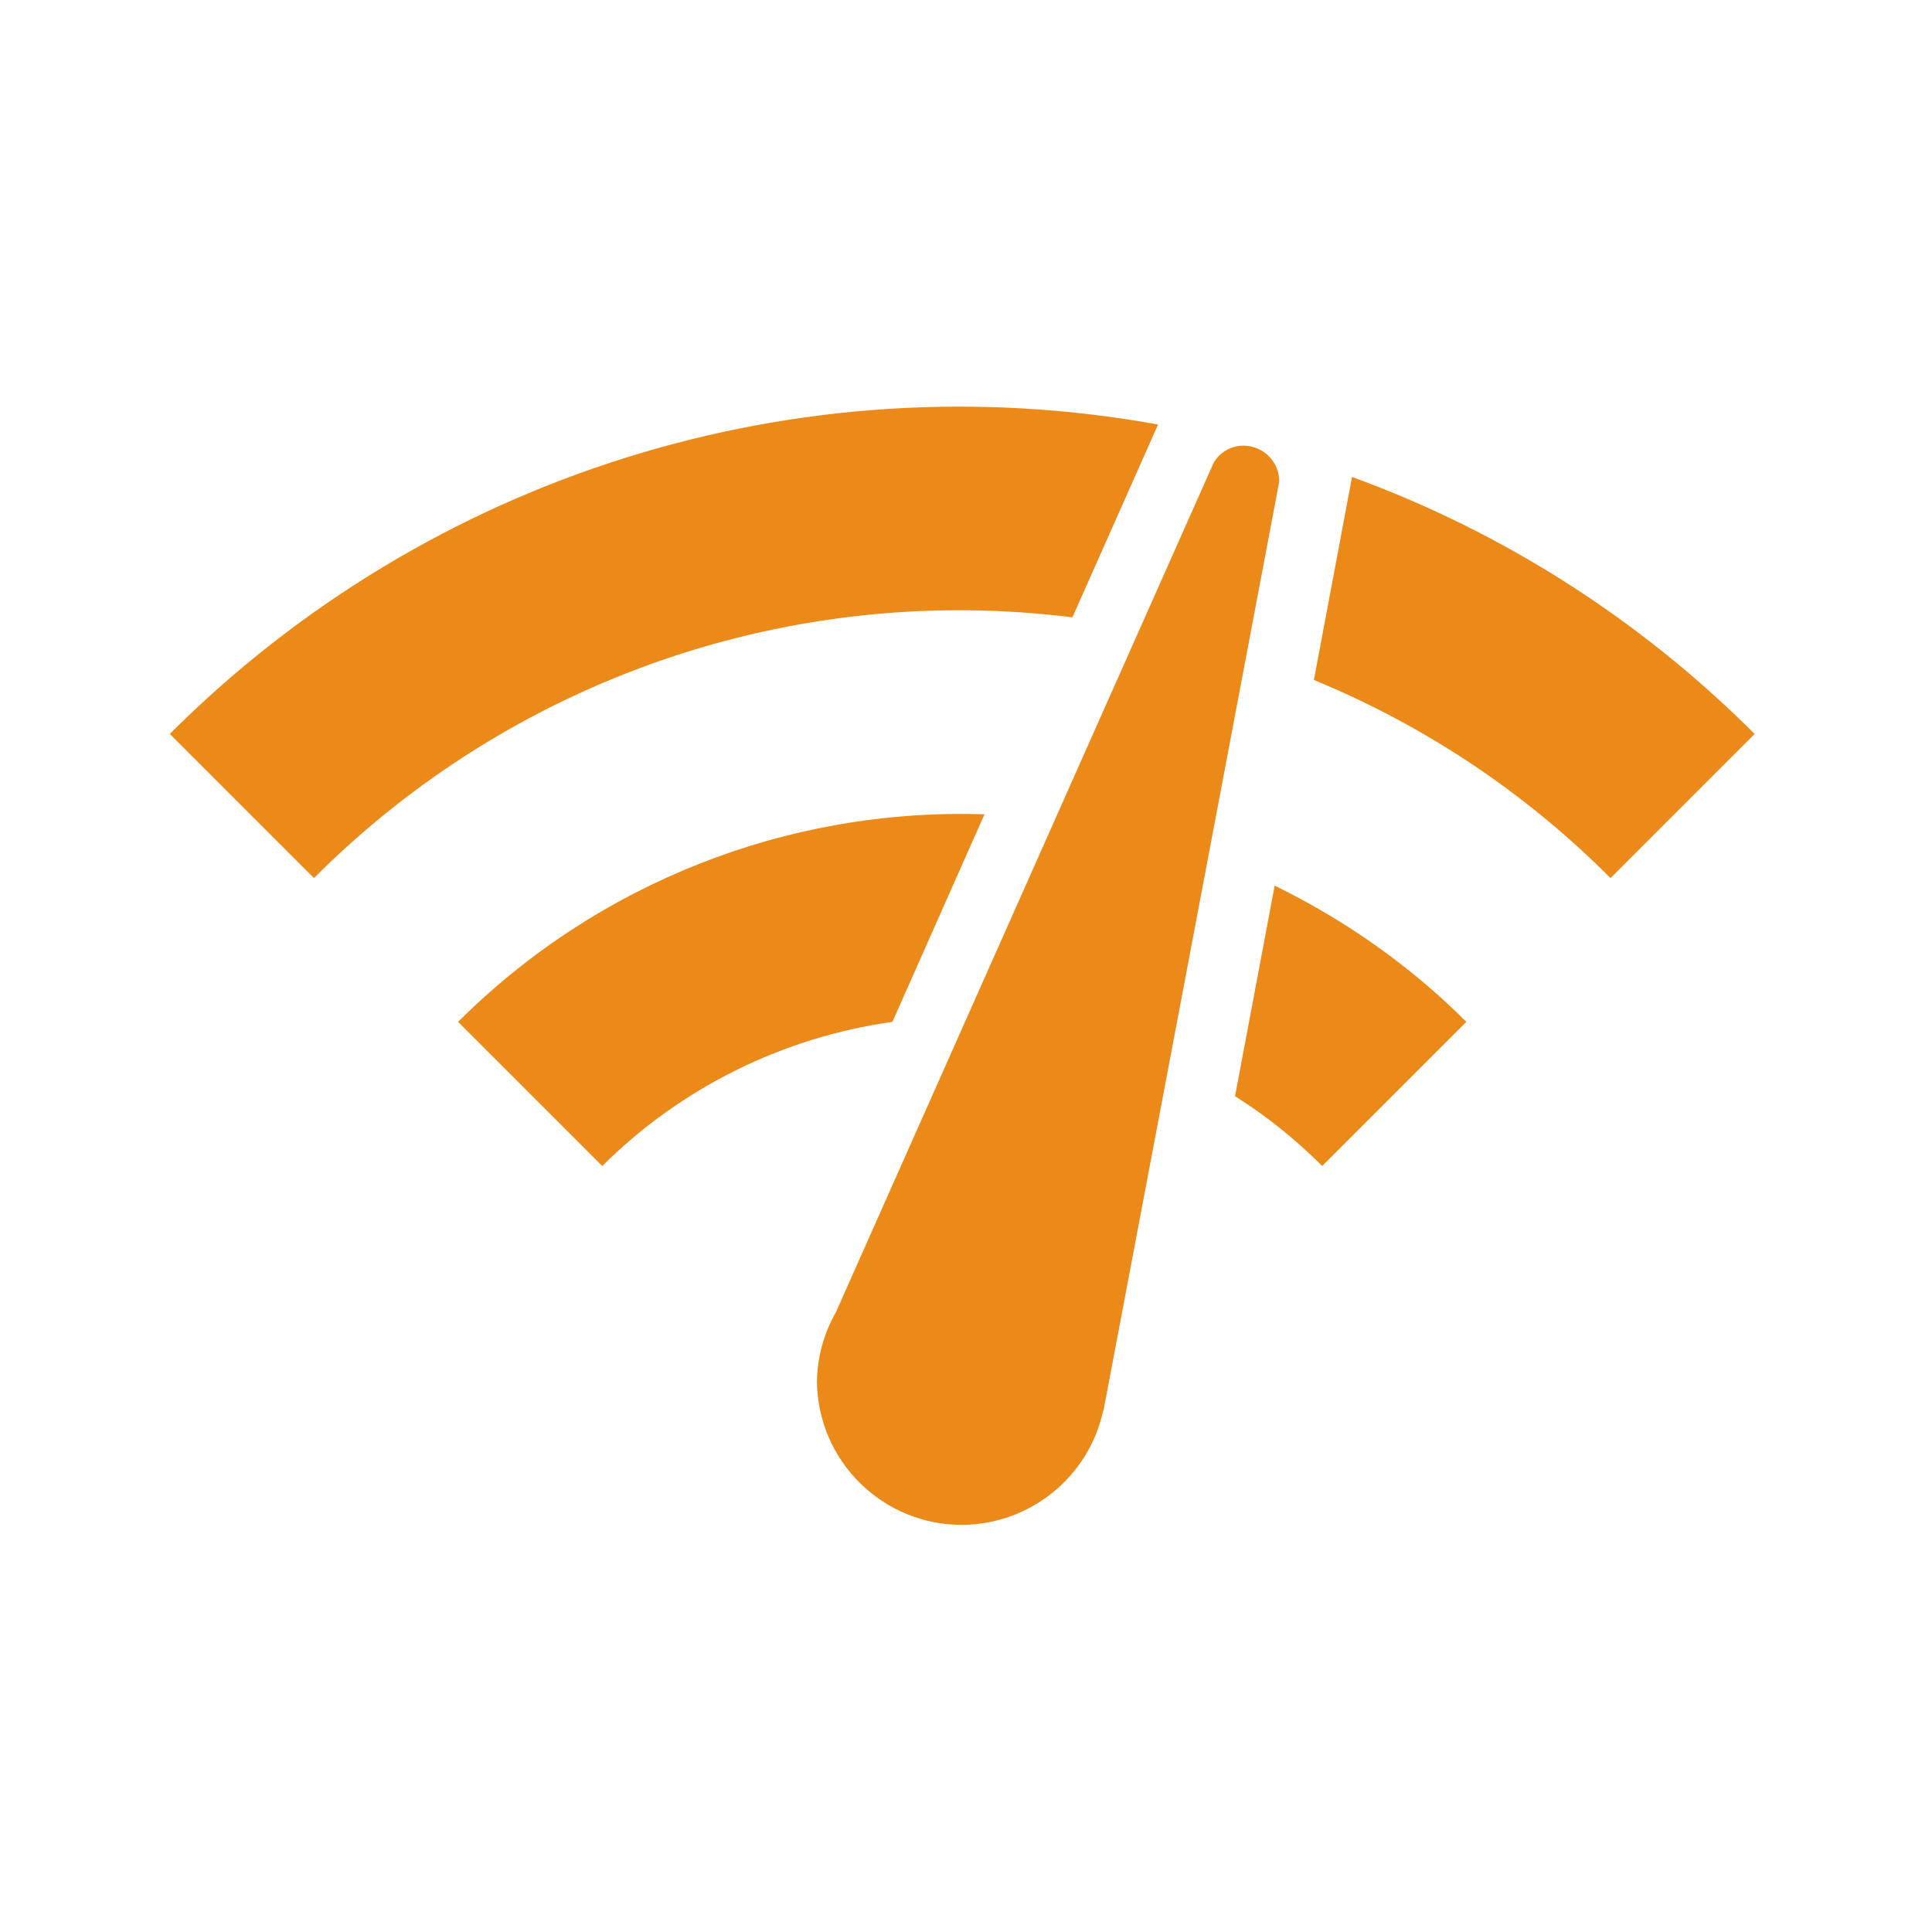 <?xml version="1.0" encoding="utf-8"?>
<!-- Generator: Adobe Illustrator 24.1.1, SVG Export Plug-In . SVG Version: 6.00 Build 0)  -->
<svg version="1.1" id="Layer_1" xmlns="http://www.w3.org/2000/svg" xmlns:xlink="http://www.w3.org/1999/xlink" x="0px" y="0px"
	 viewBox="0 0 512 512" style="enable-background:new 0 0 512 512;" xml:space="preserve">
<path id="Icon_material-network-check" d="M329.5,118.1c-3.2,0-6.1,1.7-7.8,4.4l-1.3,2.9l-98.9,222.4c-3.2,5.6-4.9,11.9-5,18.3
	c0.2,21.2,17.6,38.2,38.7,38c17.8-0.2,33.2-12.6,37.1-30l0.2-0.6L339,127.7c0.1-5.2-4.1-9.5-9.3-9.6
	C329.6,118.1,329.6,118.1,329.5,118.1z M45,194.5l38.2,38.2c52.7-52.8,126.9-78.4,201-69.1l22.7-51.1
	C211.4,95.2,113.6,125.9,45,194.5z M426.8,232.7l38.2-38.2c-30.2-30.2-66.6-53.5-106.7-68.1l-10.1,53.8
	C377.6,192.3,404.3,210.1,426.8,232.7z M350.4,309l38.2-38.2c-14.8-14.8-32-26.9-50.8-36.1l-10.5,55.8
	C335.7,295.8,343.4,302,350.4,309z M121.4,270.8l38.2,38.2c20.8-20.7,47.8-34.1,76.9-38.2l24.4-55
	C208.8,214.1,158.3,234,121.4,270.8z" fill="#eb8919"/>
</svg>
